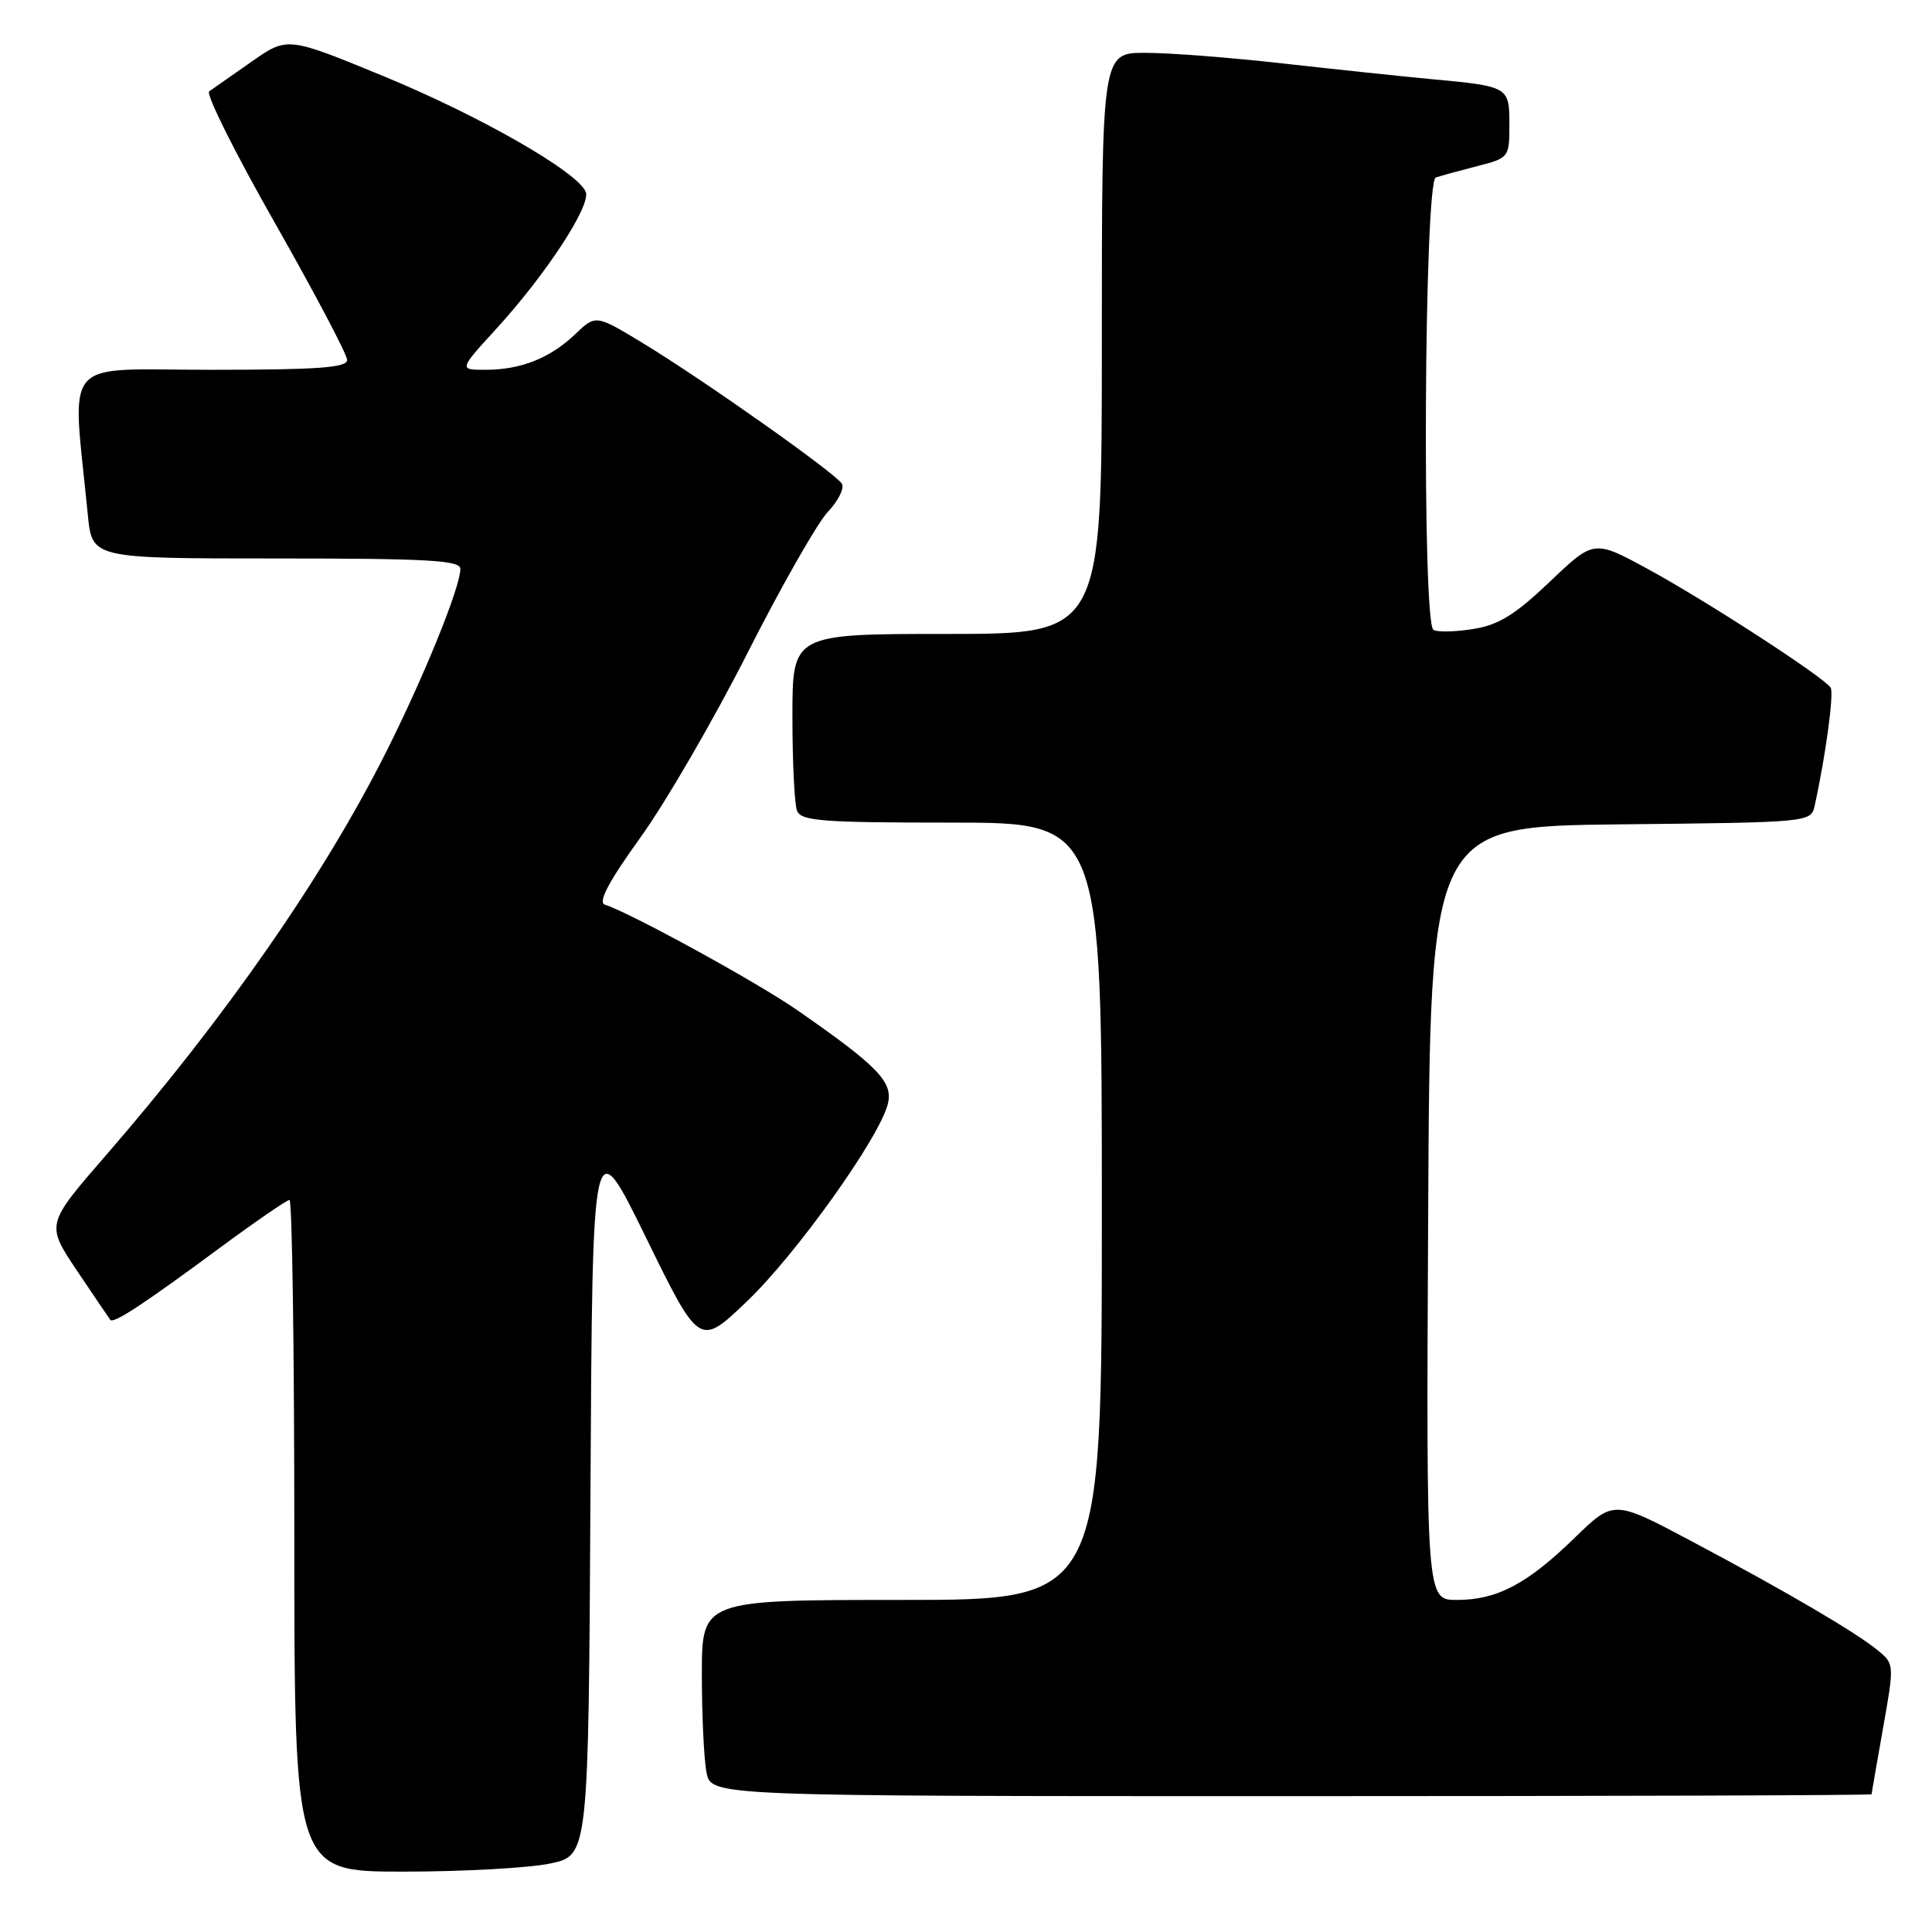 <?xml version="1.0" encoding="UTF-8" standalone="no"?>
<!DOCTYPE svg PUBLIC "-//W3C//DTD SVG 1.1//EN" "http://www.w3.org/Graphics/SVG/1.1/DTD/svg11.dtd" >
<svg xmlns="http://www.w3.org/2000/svg" xmlns:xlink="http://www.w3.org/1999/xlink" version="1.1" viewBox="0 0 256 256">
 <g >
 <path fill="currentColor"
d=" M 72.94 246.92 C 77.98 245.84 77.98 245.84 78.24 197.67 C 78.50 149.50 78.50 149.50 85.59 163.97 C 92.68 178.45 92.68 178.45 98.94 172.47 C 105.47 166.25 116.52 150.78 117.64 146.29 C 118.37 143.38 116.39 141.32 105.64 133.85 C 100.36 130.18 83.57 120.97 80.14 119.87 C 79.20 119.56 80.66 116.81 84.87 110.96 C 88.22 106.31 94.60 95.30 99.06 86.50 C 103.52 77.70 108.30 69.30 109.69 67.83 C 111.08 66.36 111.92 64.68 111.55 64.09 C 110.68 62.68 93.24 50.36 85.22 45.49 C 78.94 41.68 78.94 41.68 76.22 44.28 C 72.89 47.46 69.00 49.00 64.33 49.00 C 60.80 49.00 60.80 49.00 65.74 43.59 C 72.32 36.40 78.31 27.25 77.62 25.45 C 76.60 22.80 63.65 15.38 50.79 10.08 C 38.08 4.85 38.08 4.85 33.34 8.17 C 30.73 10.00 28.20 11.77 27.72 12.10 C 27.24 12.44 31.16 20.29 36.43 29.55 C 41.69 38.82 46.00 46.98 46.00 47.70 C 46.00 48.72 42.11 49.00 27.92 49.00 C 7.79 49.00 9.55 46.91 11.64 68.25 C 12.20 74.00 12.20 74.00 36.60 74.00 C 56.69 74.00 61.00 74.24 61.00 75.38 C 61.00 77.80 56.18 89.68 51.11 99.75 C 42.87 116.14 29.87 134.84 13.98 153.15 C 6.09 162.24 6.09 162.24 10.20 168.37 C 12.46 171.74 14.45 174.67 14.62 174.89 C 15.06 175.42 19.03 172.81 29.11 165.36 C 33.85 161.86 38.02 159.00 38.36 159.00 C 38.71 159.00 39.00 179.02 39.00 203.50 C 39.00 248.00 39.00 248.00 53.45 248.00 C 61.40 248.00 70.17 247.51 72.94 246.92 Z  M 248.00 237.75 C 248.00 237.61 248.68 233.68 249.51 229.00 C 251.01 220.57 251.01 220.48 248.83 218.69 C 245.90 216.28 236.81 210.95 224.16 204.23 C 213.83 198.74 213.83 198.74 208.66 203.76 C 202.37 209.89 198.36 212.00 193.04 212.00 C 188.98 212.00 188.98 212.00 189.24 160.75 C 189.50 109.50 189.50 109.50 214.74 109.23 C 239.93 108.97 239.97 108.96 240.46 106.73 C 241.90 100.20 243.03 91.86 242.57 91.12 C 241.73 89.76 226.11 79.62 218.35 75.40 C 211.20 71.51 211.20 71.51 205.35 77.09 C 200.75 81.47 198.58 82.81 195.19 83.35 C 192.82 83.73 190.46 83.78 189.94 83.46 C 188.41 82.52 188.71 24.03 190.25 23.52 C 190.94 23.29 193.41 22.61 195.75 22.01 C 199.94 20.94 200.00 20.86 200.00 16.53 C 200.00 11.47 199.96 11.44 189.50 10.47 C 185.65 10.11 176.88 9.18 170.01 8.41 C 163.13 7.63 154.92 7.00 151.76 7.00 C 146.00 7.00 146.00 7.00 146.00 45.50 C 146.00 84.00 146.00 84.00 125.50 84.00 C 105.00 84.00 105.00 84.00 105.00 94.92 C 105.00 100.92 105.27 106.55 105.61 107.42 C 106.13 108.79 108.89 109.00 126.11 109.00 C 146.00 109.00 146.00 109.00 146.00 160.50 C 146.00 212.00 146.00 212.00 119.50 212.00 C 93.00 212.00 93.00 212.00 93.00 221.88 C 93.00 227.31 93.28 233.16 93.62 234.88 C 94.25 238.00 94.25 238.00 171.12 238.00 C 213.41 238.00 248.00 237.89 248.00 237.75 Z "/>
</g>
</svg>